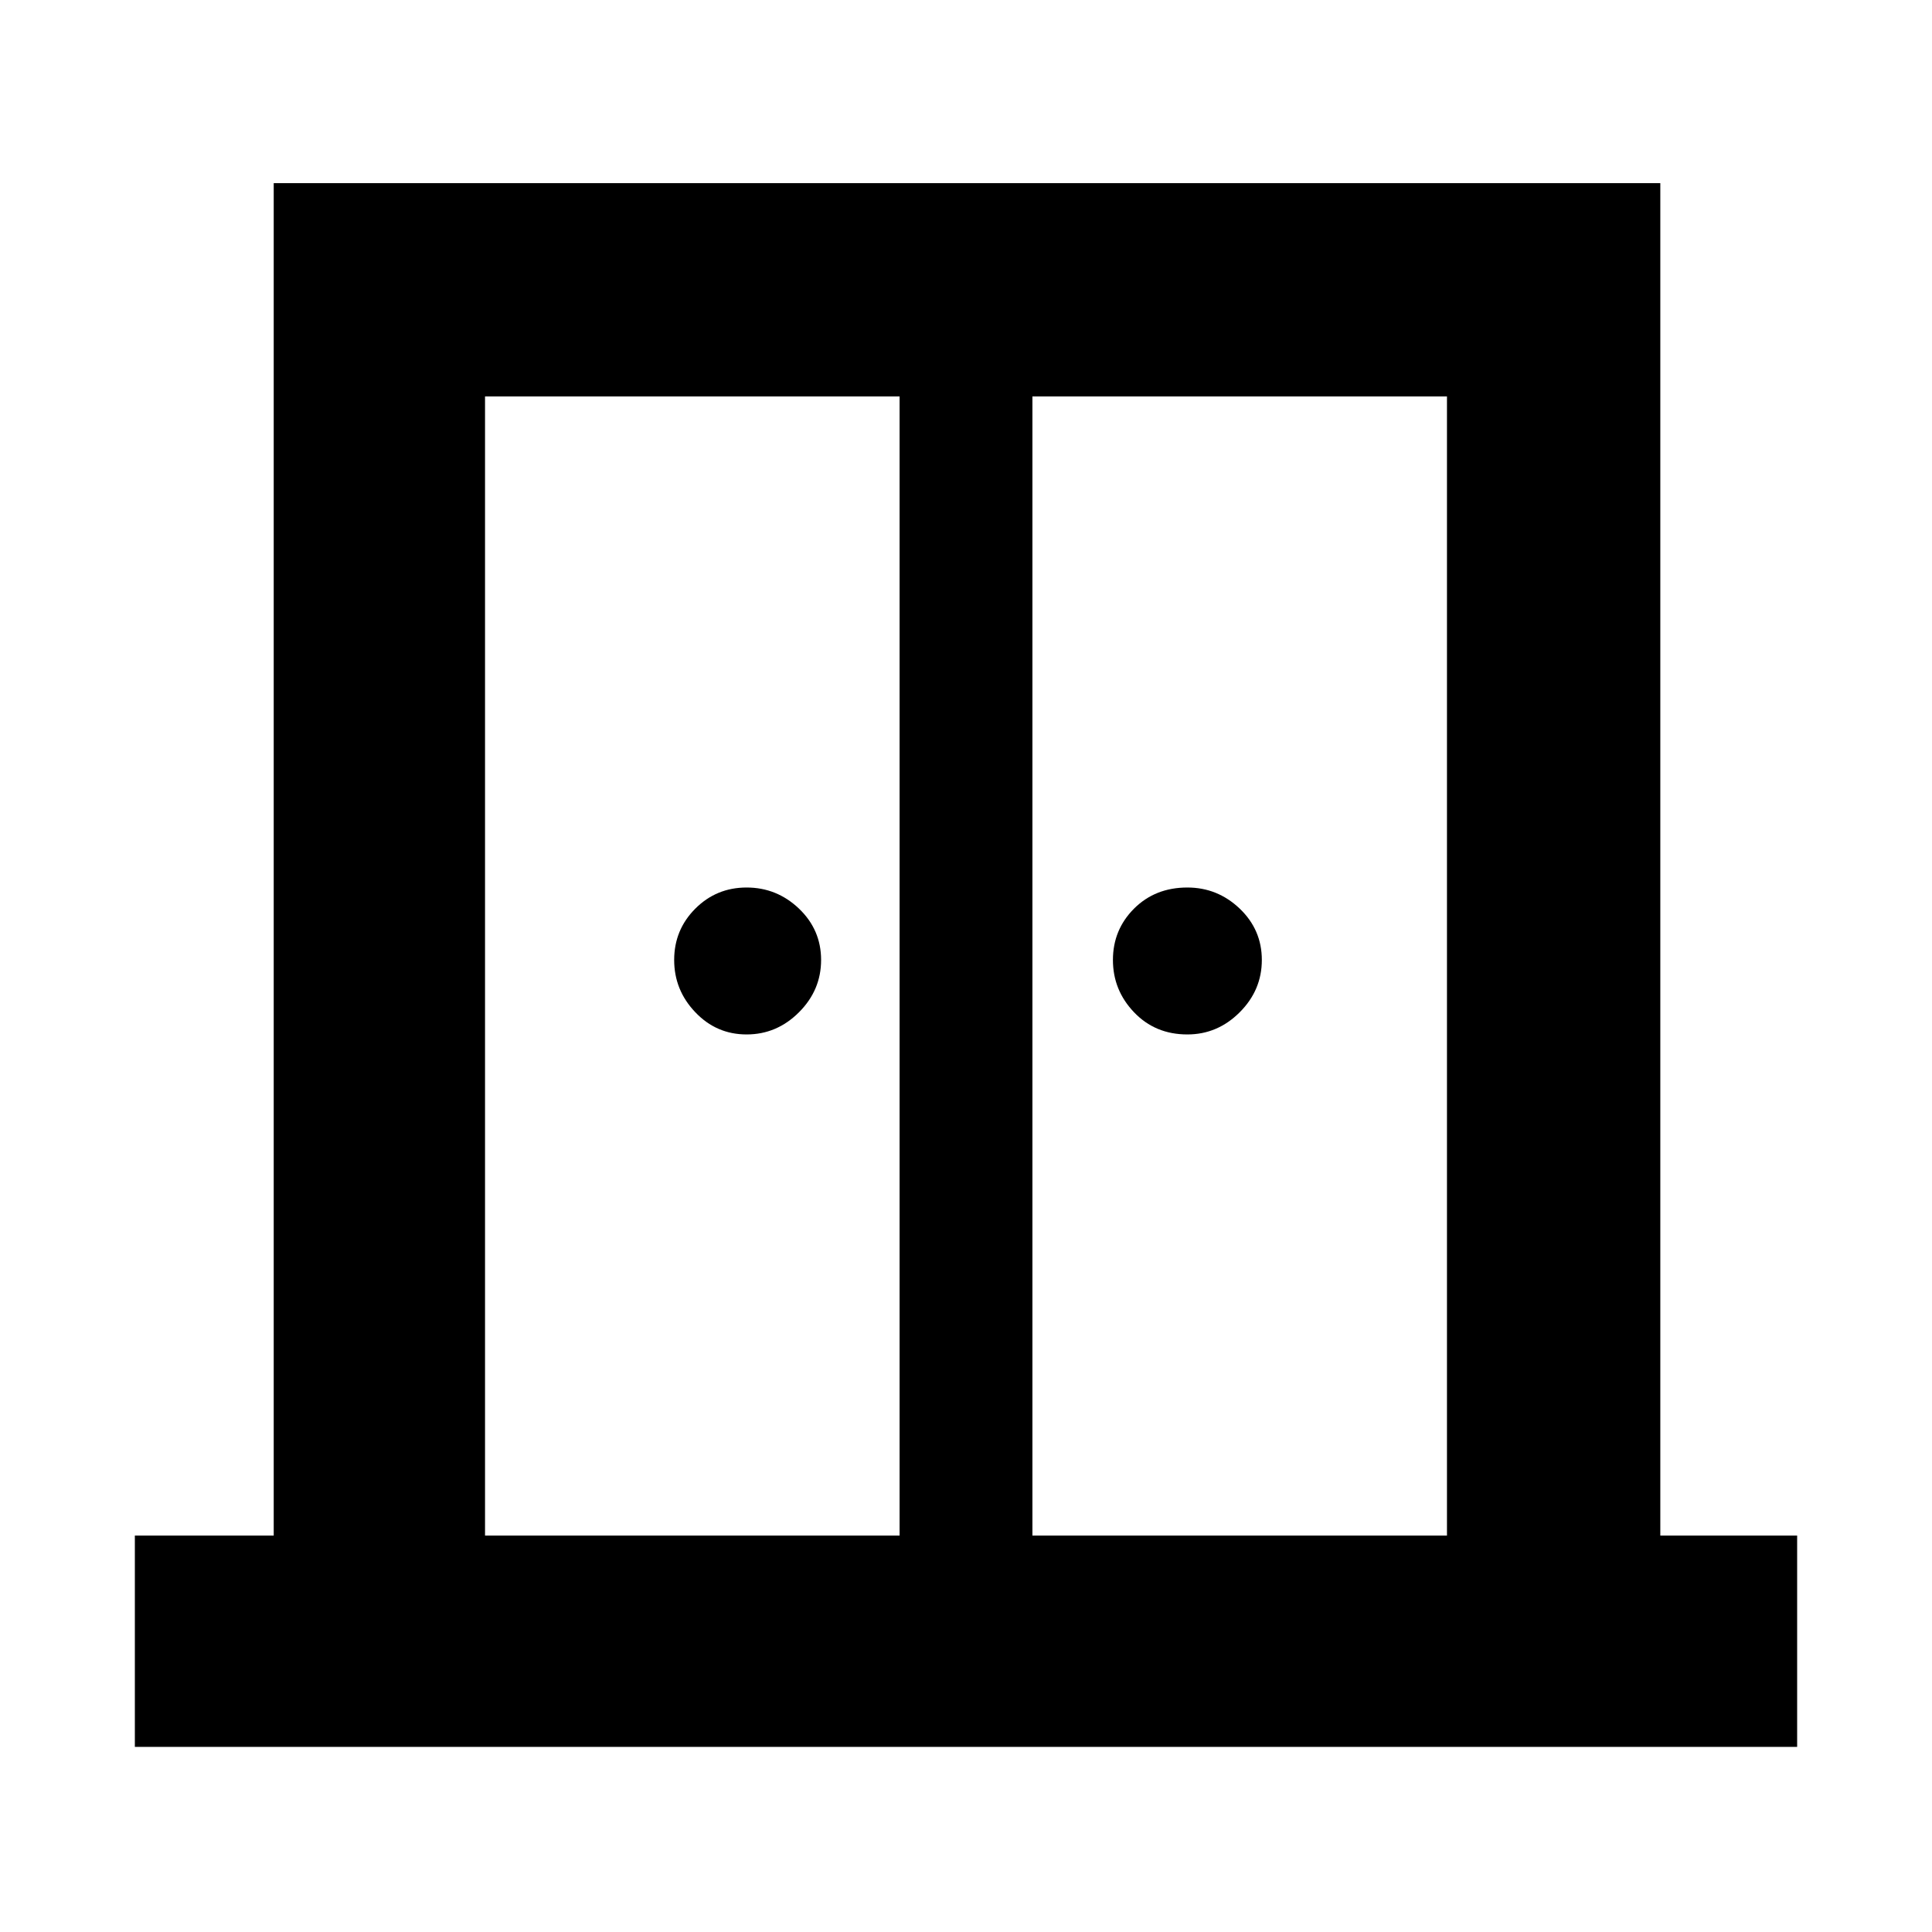 <svg xmlns="http://www.w3.org/2000/svg" height="40" width="40"><path d="M15.458 21.417Q14.833 21.417 14.396 20.958Q13.958 20.5 13.958 19.875Q13.958 19.25 14.396 18.812Q14.833 18.375 15.458 18.375Q16.083 18.375 16.542 18.812Q17 19.25 17 19.875Q17 20.5 16.542 20.958Q16.083 21.417 15.458 21.417ZM24.583 21.417Q23.917 21.417 23.479 20.958Q23.042 20.5 23.042 19.875Q23.042 19.25 23.479 18.812Q23.917 18.375 24.583 18.375Q25.208 18.375 25.667 18.812Q26.125 19.25 26.125 19.875Q26.125 20.5 25.667 20.958Q25.208 21.417 24.583 21.417ZM2.792 36.167V31.792H5.667V3.792H34.375V31.792H37.208V36.167ZM10.042 31.792H18.625V8.208H10.042ZM21.375 31.792H29.958V8.208H21.375ZM20 17.75Z"/></svg>